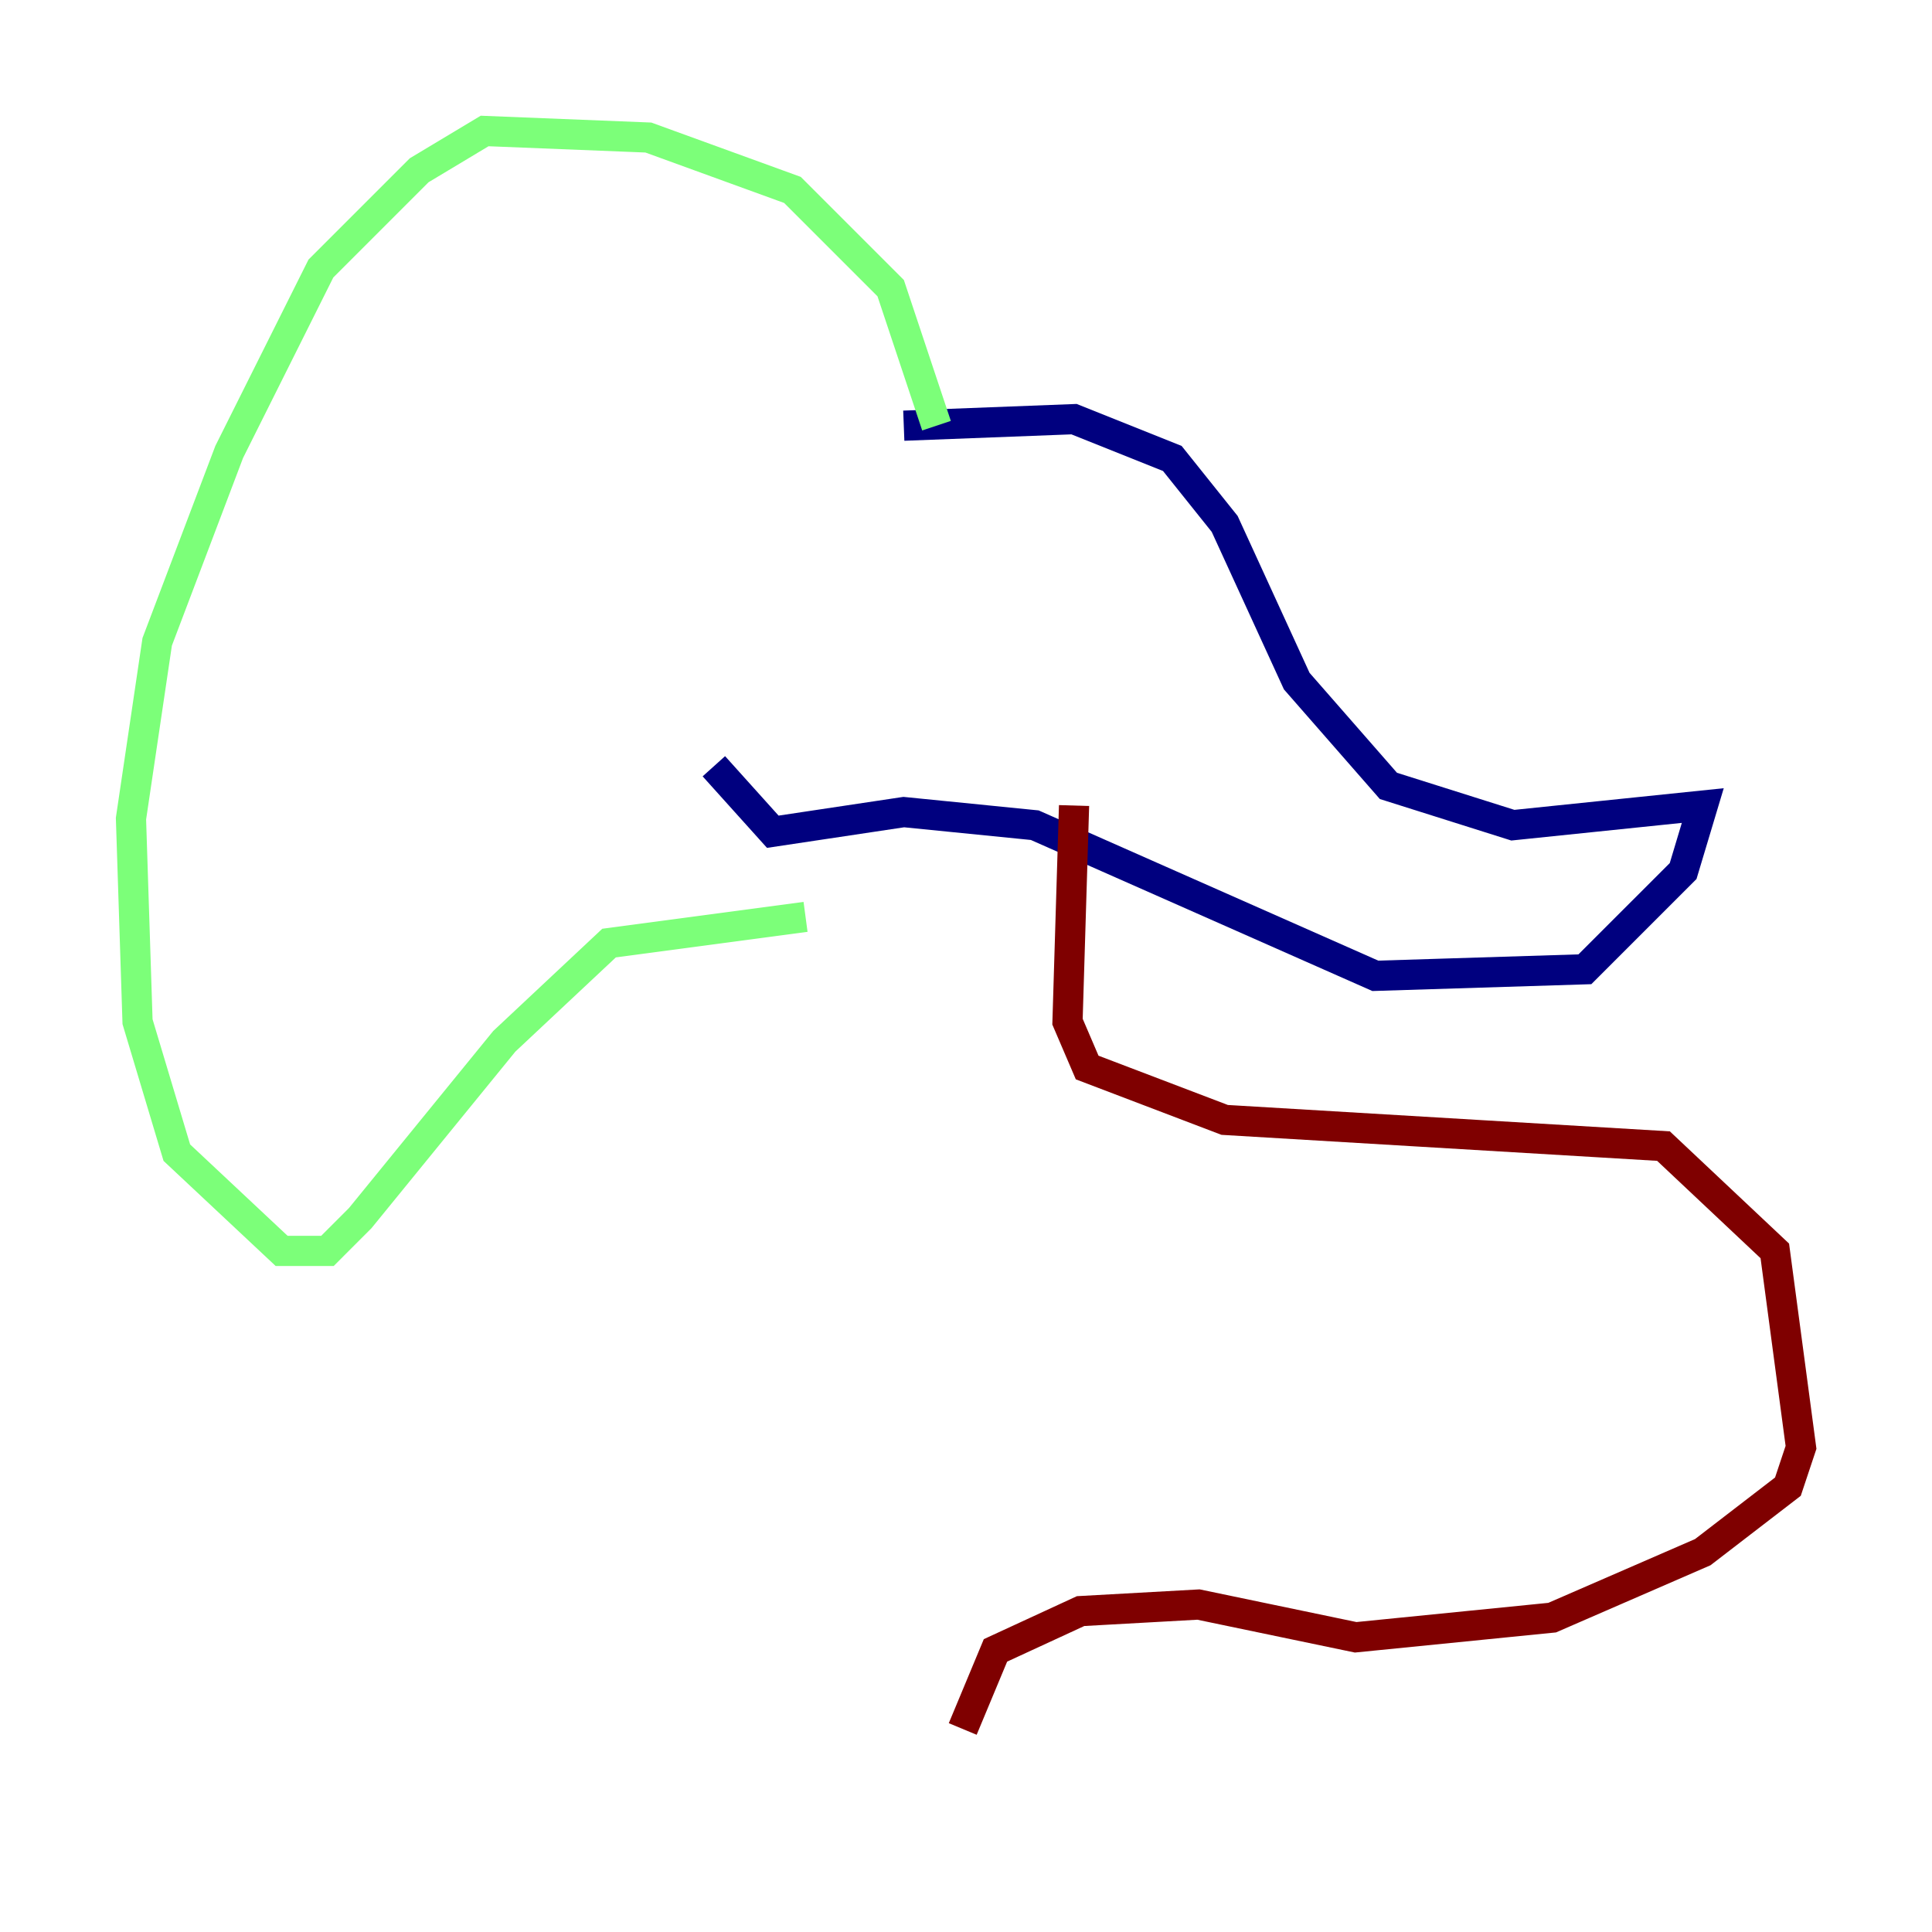 <?xml version="1.0" encoding="utf-8" ?>
<svg baseProfile="tiny" height="128" version="1.2" viewBox="0,0,128,128" width="128" xmlns="http://www.w3.org/2000/svg" xmlns:ev="http://www.w3.org/2001/xml-events" xmlns:xlink="http://www.w3.org/1999/xlink"><defs /><polyline fill="none" points="59.878,28.203 71.159,27.77 77.668,30.373 81.139,34.712 85.912,45.125 91.986,52.068 100.231,54.671 112.814,53.37 111.512,57.709 105.003,64.217 91.119,64.651 68.556,54.671 59.878,53.803 51.2,55.105 47.295,50.766" stroke="#00007f" stroke-width="2" /><polyline fill="none" points="62.047,28.203 59.01,19.091 52.502,12.583 42.956,9.112 32.108,8.678 27.77,11.281 21.261,17.79 15.186,29.939 10.414,42.522 8.678,54.237 9.112,67.688 11.715,76.366 18.658,82.875 21.695,82.875 23.864,80.705 33.41,68.99 40.352,62.481 53.37,60.746" stroke="#7cff79" stroke-width="2" /><polyline fill="none" points="71.159,53.37 70.725,67.688 72.027,70.725 81.139,74.197 110.21,75.932 117.586,82.875 119.322,95.891 118.454,98.495 112.814,102.834 102.834,107.173 89.817,108.475 79.403,106.305 71.593,106.739 65.953,109.342 63.783,114.549" stroke="#7f0000" stroke-width="2" /></svg>